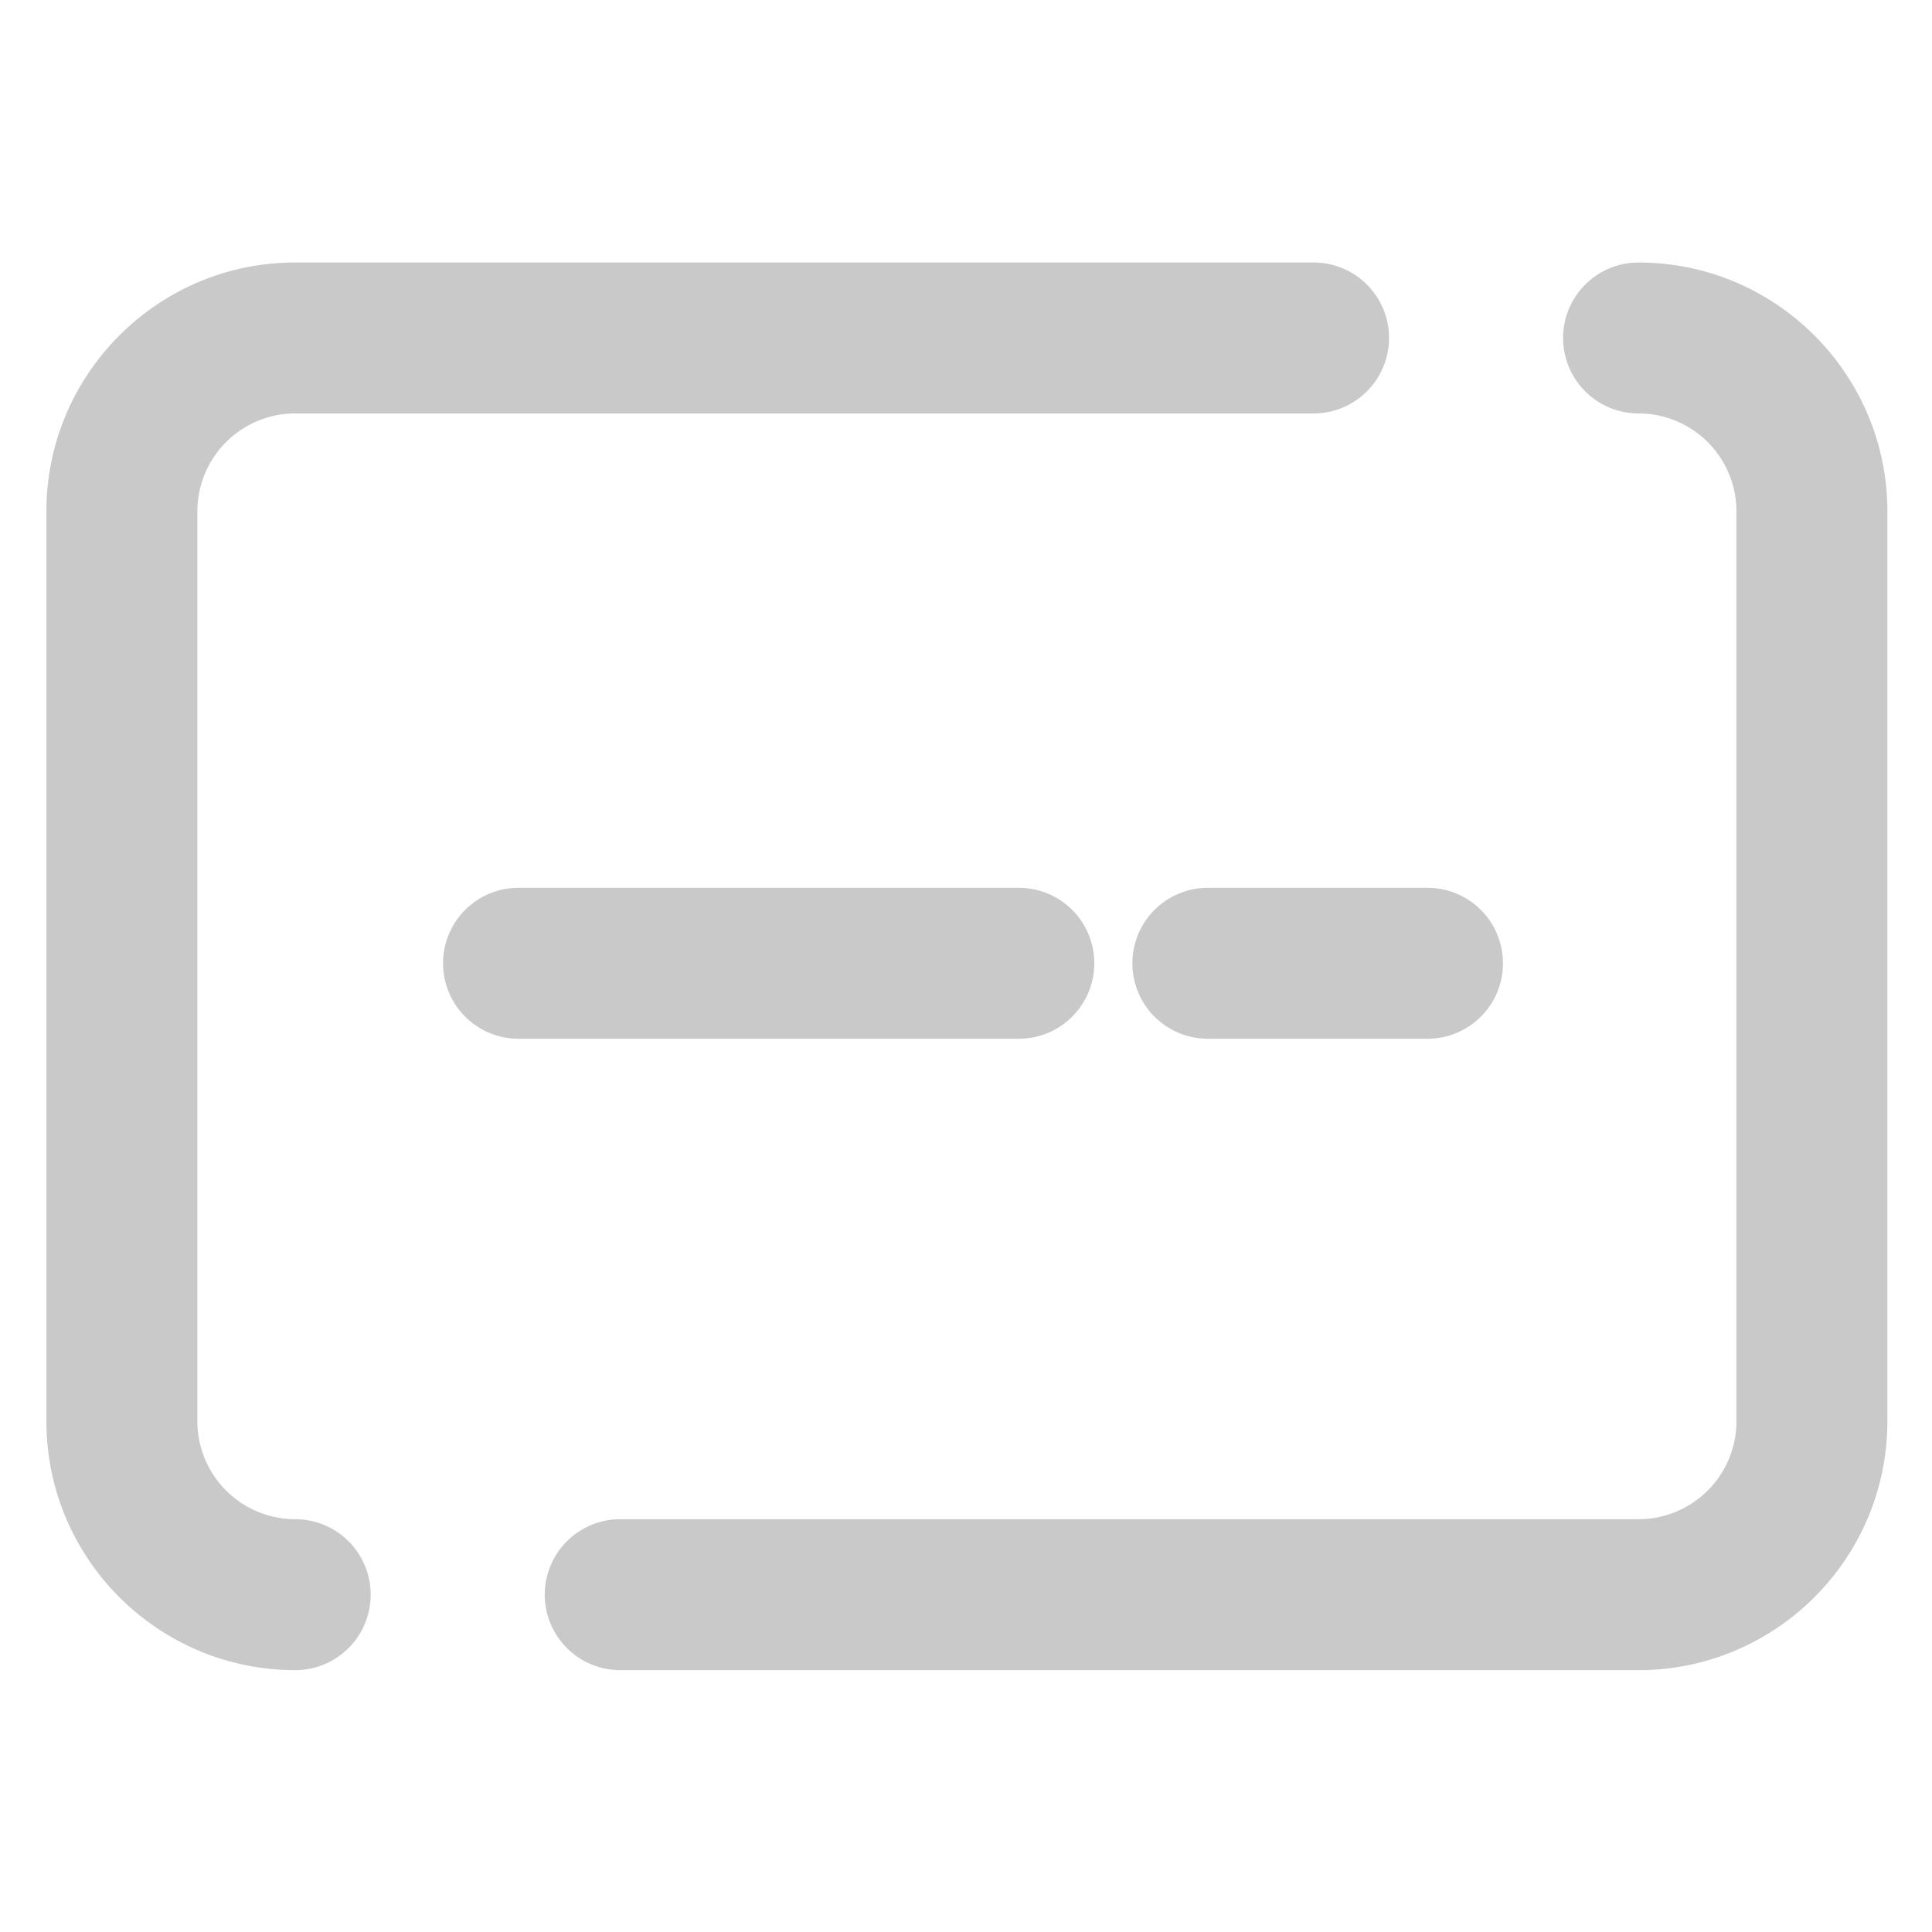 <svg t="1520305653181" class="icon" viewBox="0 0 1024 1024">
  <path d="M600.19 510.56a40 40 0 0 0 40 40H756.6a40 40 0 0 0 0-80H640.19a40 40 0 0 0-40 40zM156.47 805.21a51.93 51.93 0 0 1-51.87-51.87V271a51.93 51.93 0 0 1 51.87-51.87h539.75a40 40 0 0 0 0-80H156.47C83.75 139.14 24.6 198.3 24.6 271v482.34c0 72.71 59.16 131.87 131.87 131.87a40 40 0 1 0 0-80z m712-666.08a40 40 0 0 0 0 80A51.93 51.93 0 0 1 920.35 271v482.34a51.93 51.93 0 0 1-51.87 51.87H328.73a40 40 0 0 0 0 80h539.75c72.71 0 131.87-59.16 131.87-131.87V271c0-72.7-59.15-131.86-131.87-131.86zM580 510.56a40 40 0 0 0-40-40H274.82a40 40 0 0 0 0 80H540a40 40 0 0 0 40-40z" p-id="233" fill="#c9c9c9"></path>
</svg>
